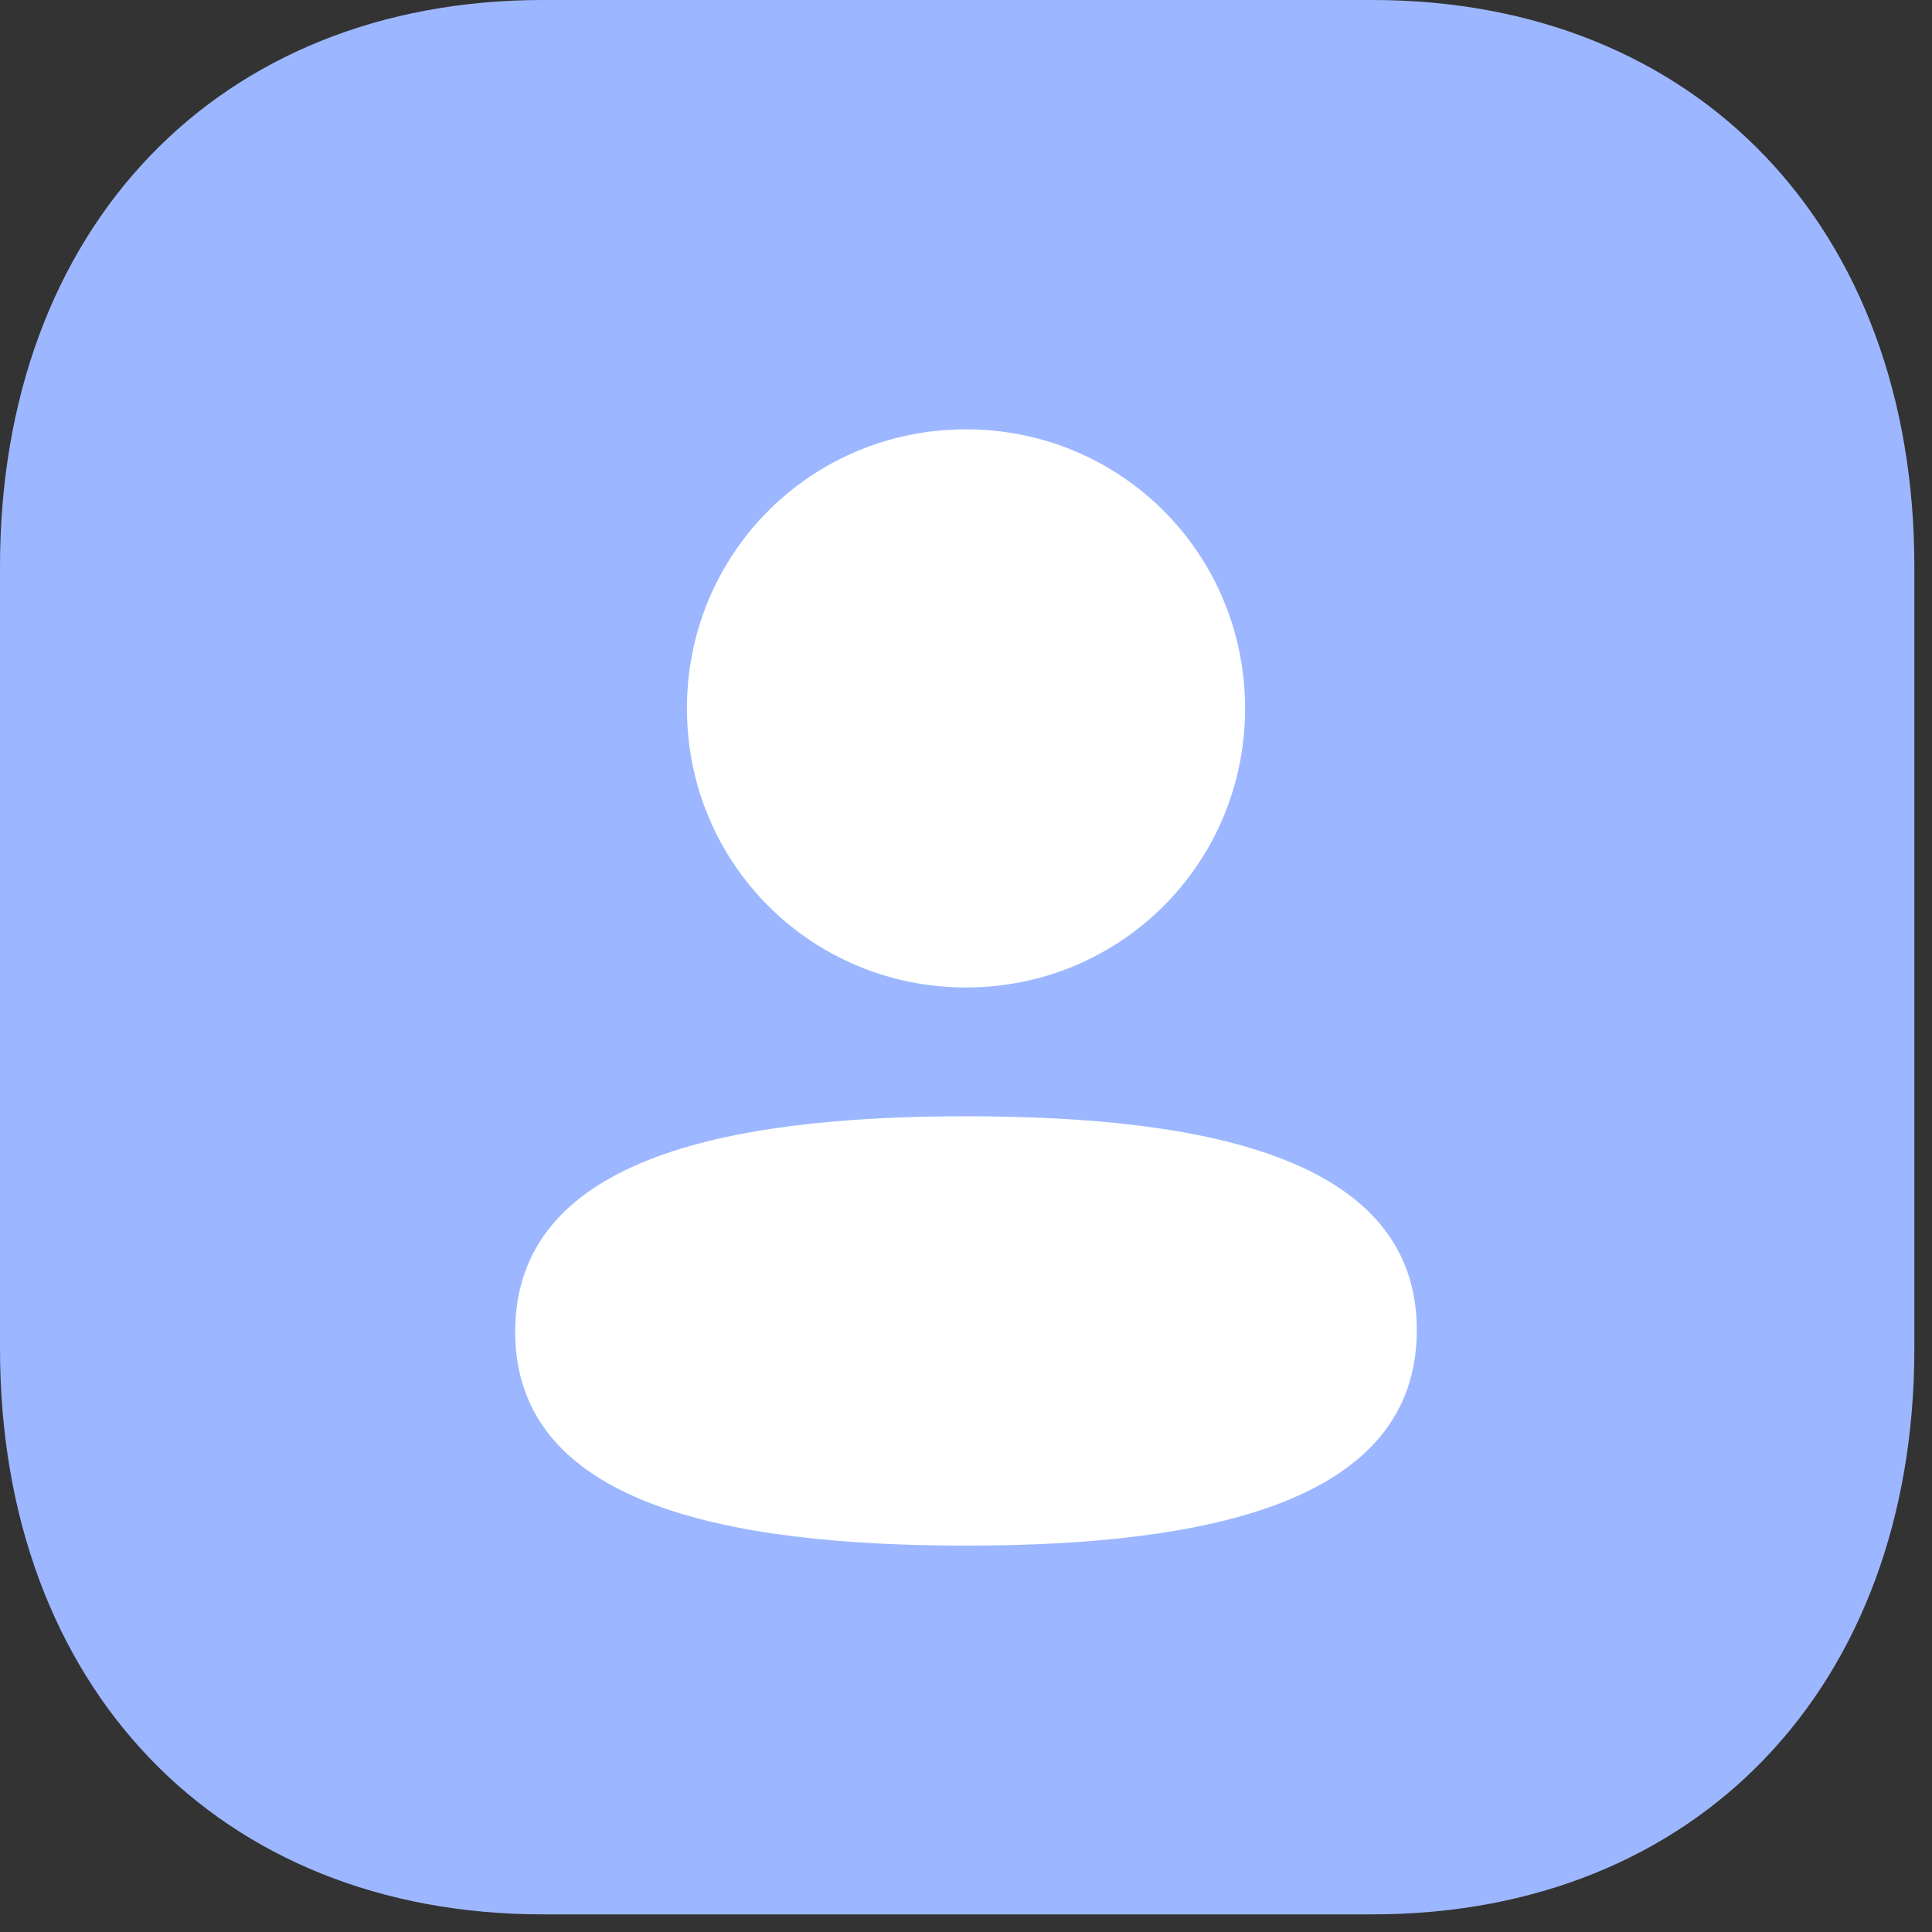 <svg width="45" height="45" viewBox="0 0 45 45" fill="none" xmlns="http://www.w3.org/2000/svg">
<rect x="0" y="0" width="45" height="45" fill="#333333" stroke="none"/>
<path d="M31.97 0H12.641C5.083 0 0 5.306 0 13.198V31.413C0 39.282 5.083 44.589 12.641 44.589H31.97C39.528 44.589 44.589 39.282 44.589 31.413V13.198C44.589 5.306 39.528 0 31.97 0Z" fill="#9CB7FF"/>
<path d="M22.5 26C28.163 26 33 26.997 33 30.981C33 34.969 28.194 36 22.5 36C16.837 36 12 35.003 12 31.019C12 27.031 16.806 26 22.5 26Z" fill="white"/>
<path d="M22.5 23C18.892 23 16 20.108 16 16.5C16 12.892 18.892 10 22.5 10C26.107 10 29 12.892 29 16.5C29 20.108 26.107 23 22.5 23Z" fill="white"/>
</svg>

